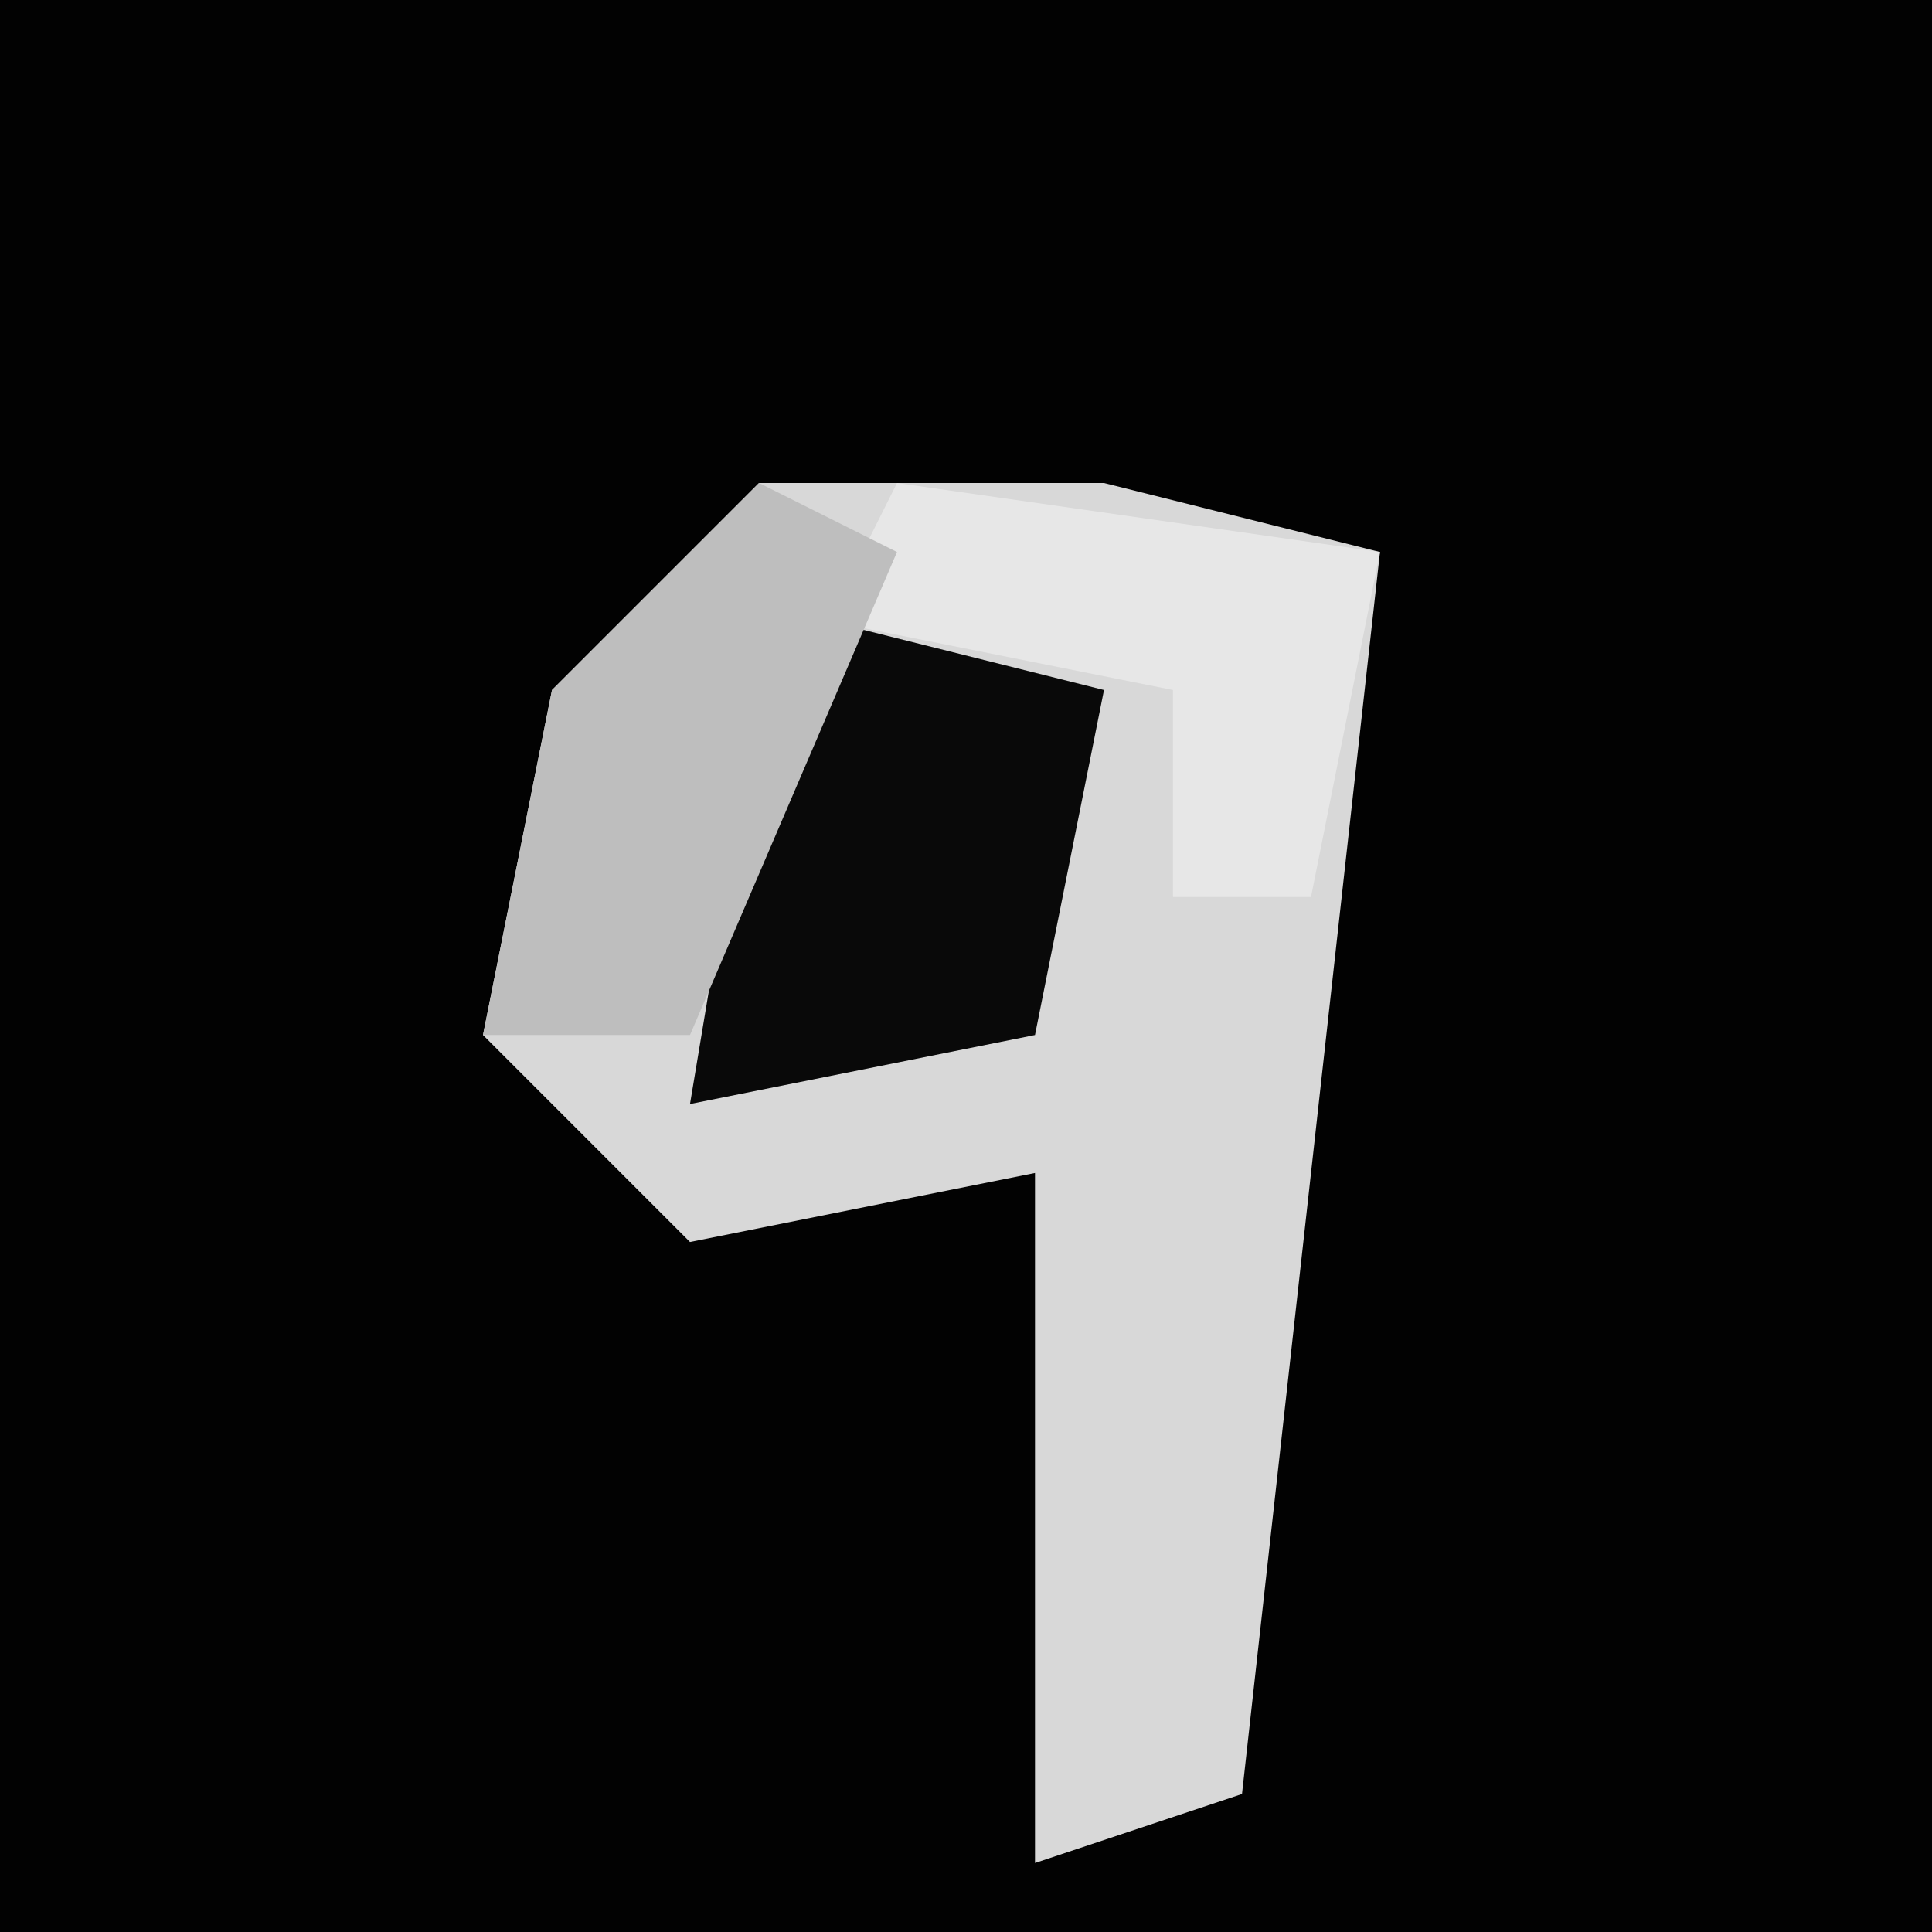 <?xml version="1.0" encoding="UTF-8"?>
<svg version="1.1" xmlns="http://www.w3.org/2000/svg" width="28" height="28">
<path d="M0,0 L28,0 L28,28 L0,28 Z " fill="#020202" transform="translate(0,0)"/>
<path d="M0,0 L5,0 L9,1 L7,19 L4,20 L4,10 L-1,11 L-4,8 L-3,3 Z " fill="#D8D8D8" transform="translate(11,7)"/>
<path d="M0,0 L4,1 L3,6 L-2,7 L-1,1 Z " fill="#090909" transform="translate(12,9)"/>
<path d="M0,0 L7,1 L6,6 L4,6 L4,3 L-1,2 Z " fill="#E7E7E7" transform="translate(13,7)"/>
<path d="M0,0 L2,1 L-1,8 L-4,8 L-3,3 Z " fill="#BEBEBE" transform="translate(11,7)"/>
</svg>
